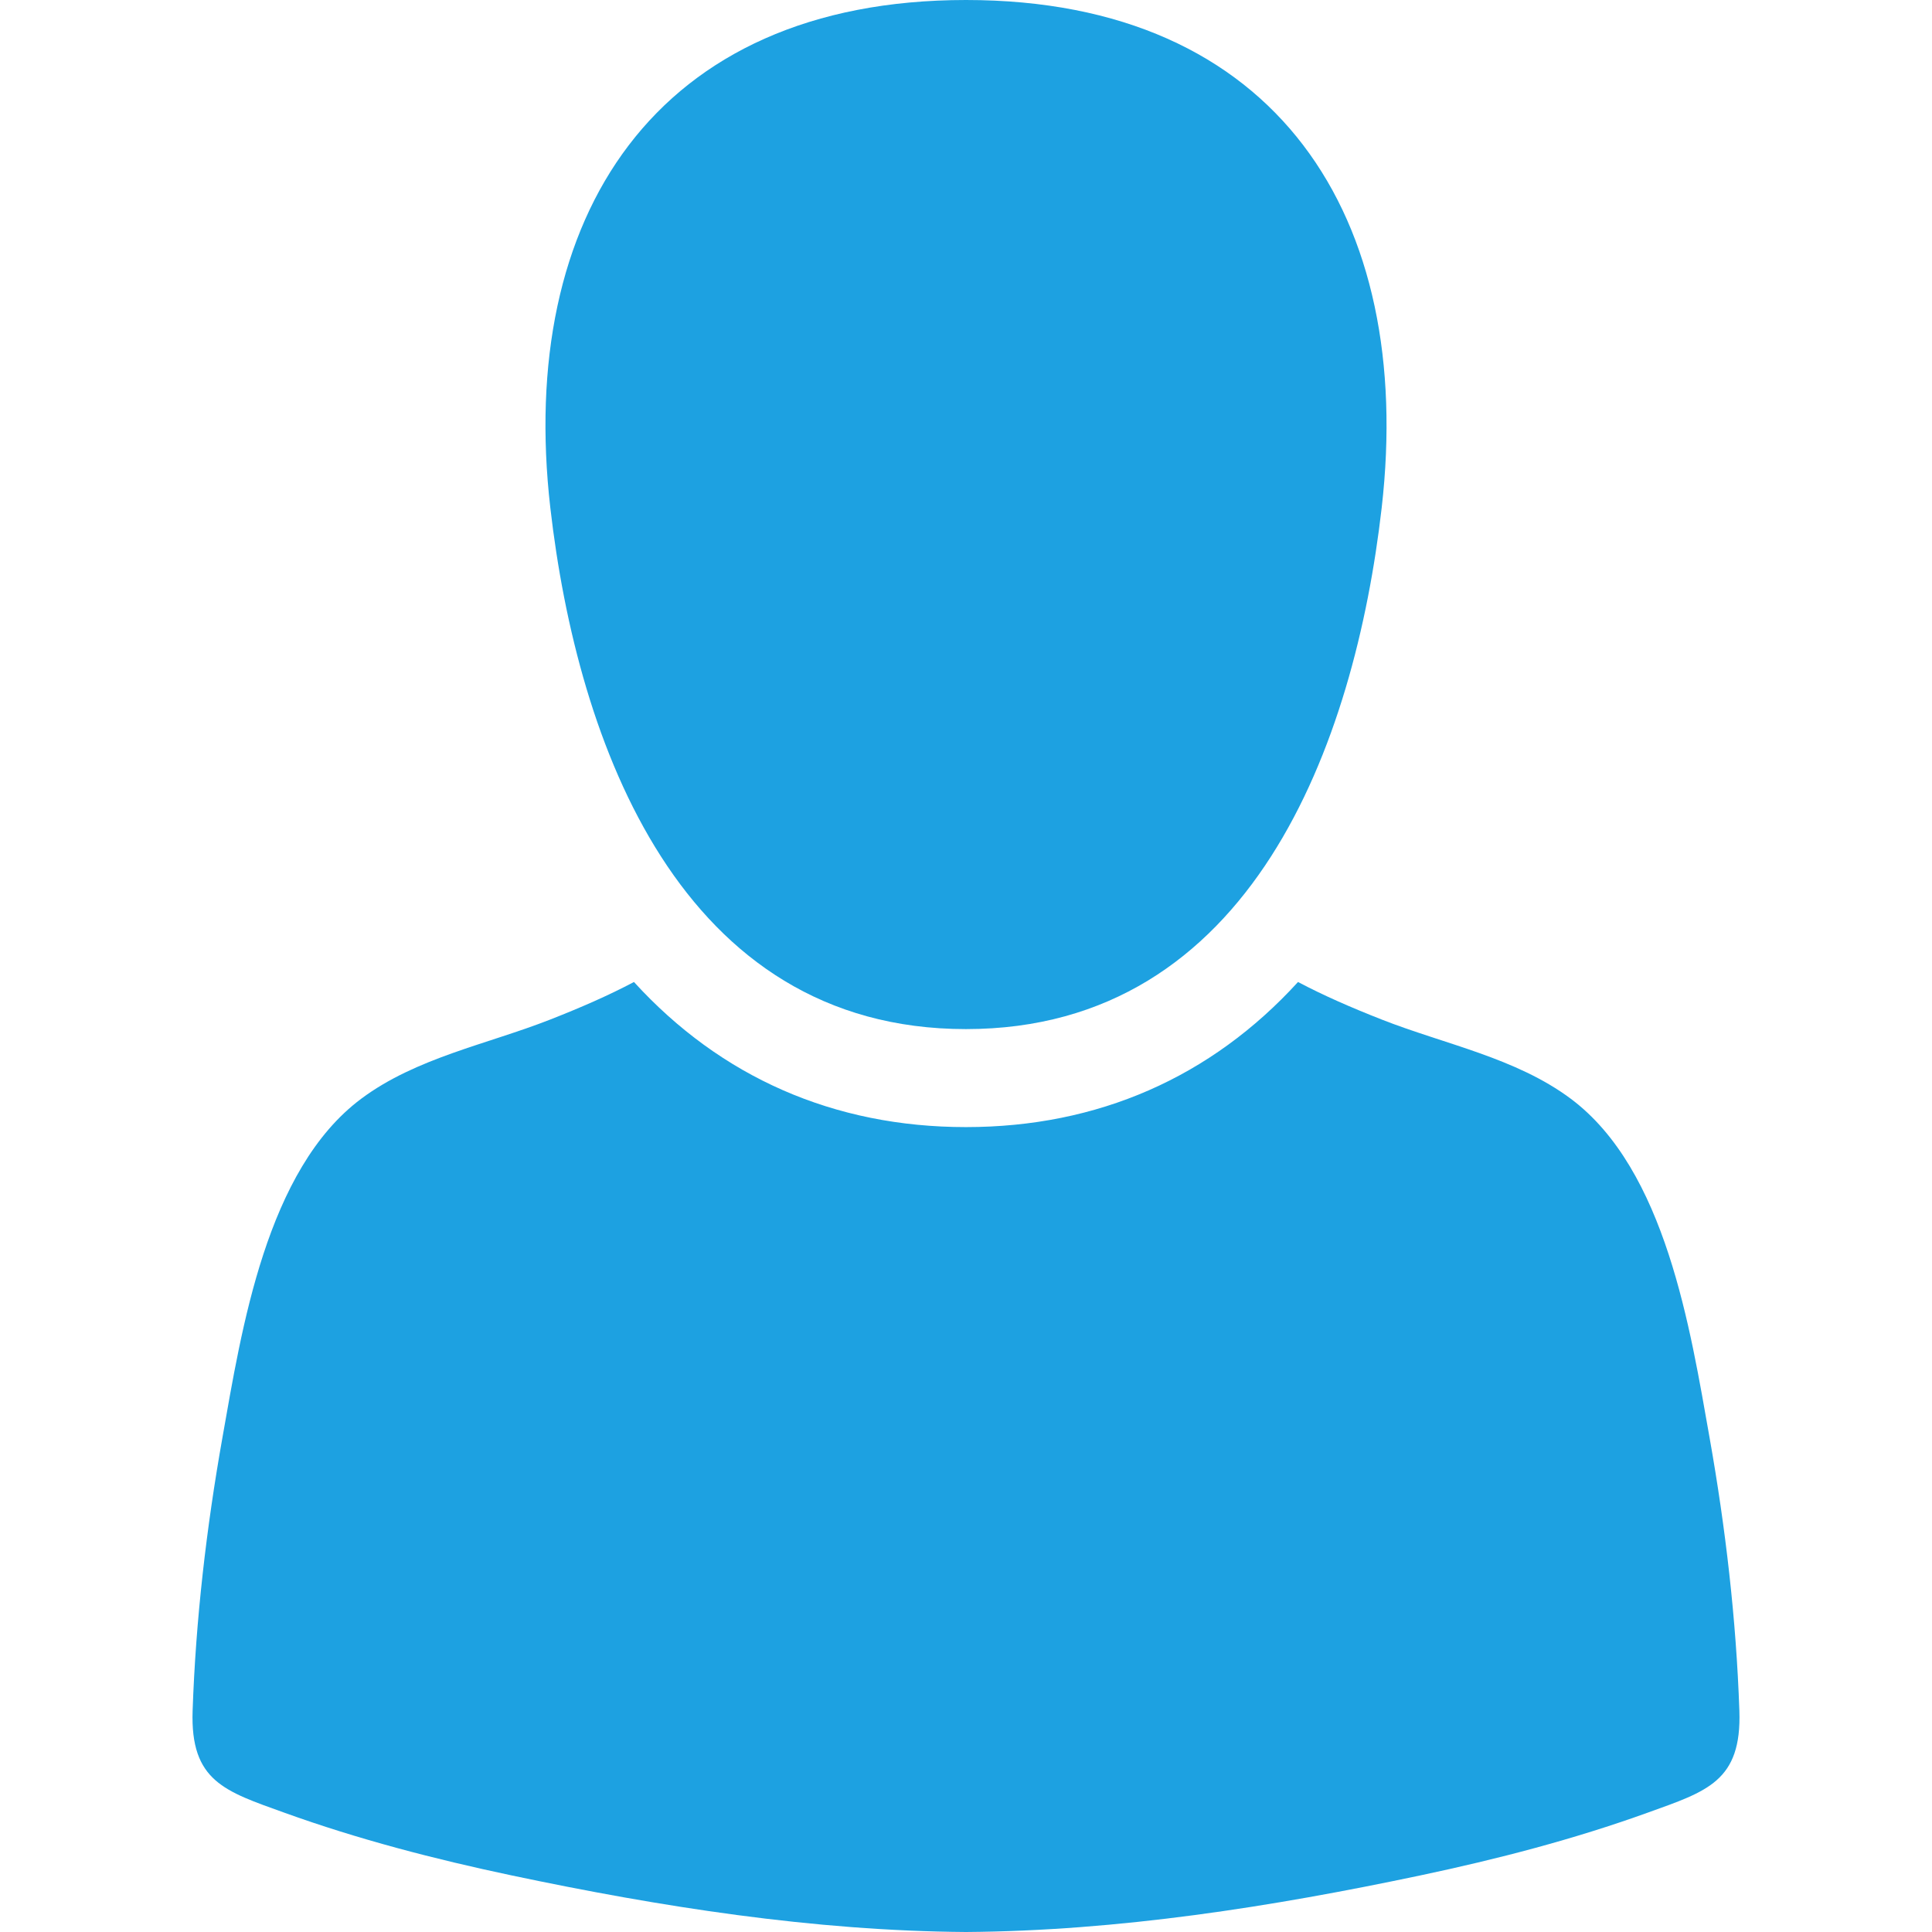 <svg xmlns="http://www.w3.org/2000/svg" viewBox="0 0 612 612" width="512" height="512"><g fill="#1da1e1"><path d="M306 325.988c90.564-.005 123.148-90.682 131.68-165.167C448.188 69.06 404.8 0 306 0c-98.78 0-142.194 69.055-131.678 160.82 8.54 74.484 41.114 165.175 131.68 165.168z"/><path d="M550.98 541.908c-.99-28.904-4.376-57.94-9.42-86.393-6.11-34.47-13.89-85.002-43.983-107.465-17.404-12.988-39.94-17.25-59.865-25.08-9.697-3.81-18.384-7.595-26.537-11.902-27.518 30.176-63.4 45.962-105.186 45.964-41.775 0-77.653-15.786-105.168-45.964-8.153 4.308-16.84 8.093-26.537 11.9-19.924 7.833-42.46 12.093-59.863 25.082-30.096 22.463-37.873 72.996-43.983 107.465-5.046 28.454-8.434 57.49-9.423 86.393-.766 22.387 10.288 25.525 29.017 32.284 23.453 8.458 47.666 14.737 72.04 19.884 47.078 9.94 95.604 17.582 143.922 17.924 48.318-.343 96.844-7.983 143.92-17.924 24.376-5.145 48.59-11.424 72.042-19.884 18.736-6.757 29.79-9.895 29.023-32.284z"/></g></svg>